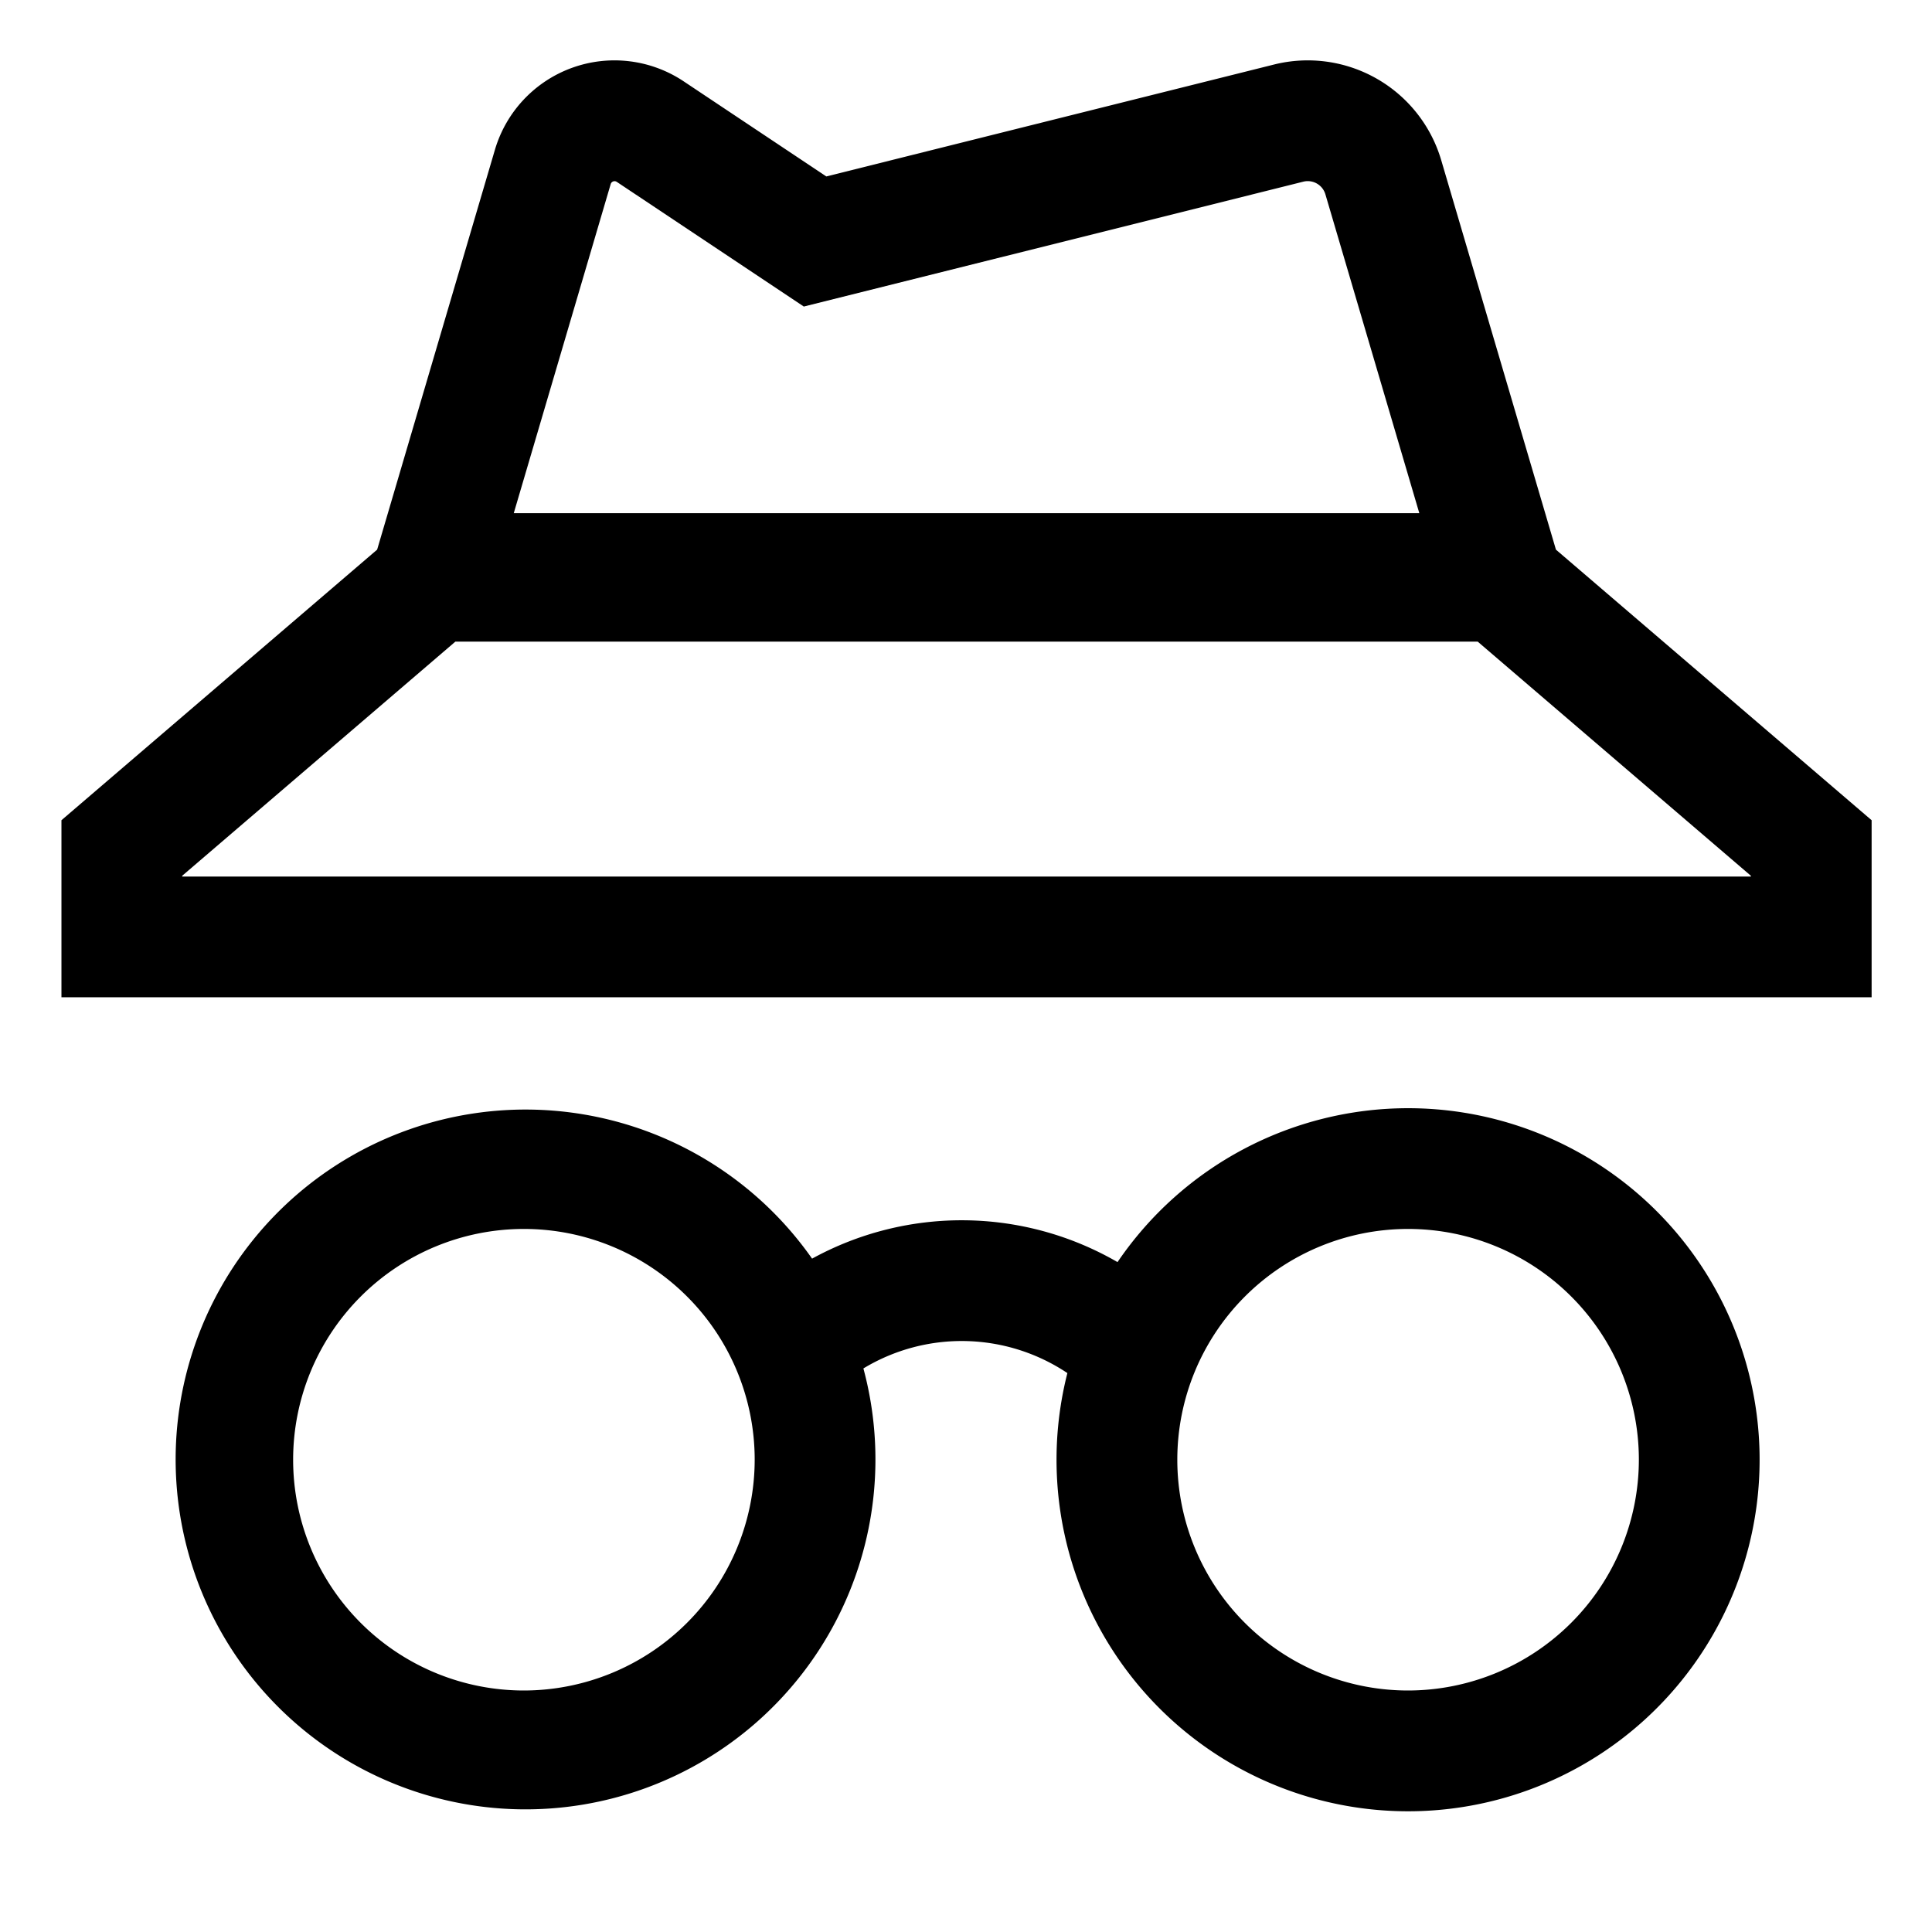 <svg xmlns="http://www.w3.org/2000/svg" viewBox="0 0 512 512">
  <defs>
    <style>
      .a {
        fill: currentColor;
      }
    </style>
  </defs>
  <title>user-secret</title>
  <g>
    <path class="a" d="M412.339,145.661l-30.4-103.207a36.873,36.873,0,0,0-44.312-25.354l-118.641,29.66L181.167,21.548a33.032,33.032,0,0,0-50.01,18.151L99.946,145.661,16.285,217.37v46.924H496V217.37ZM161.853,48.74a1.069,1.069,0,0,1,1.562-.567l49.599,33.066L345.39,48.145a4.874,4.874,0,0,1,5.853,3.351L376.134,136H136.151ZM464,232.294H48.285v-.205l72.392-62.051H391.608L464,232.089Z"/>
    <path class="a" d="M373.158,293.685A93.132,93.132,0,0,0,296.156,334.47a82.421,82.421,0,0,0-80.947-.917,92.727,92.727,0,1,0,13.6,29.098,50.369,50.369,0,0,1,54.058,1.23,93.162,93.162,0,1,0,90.291-70.196ZM138.842,448A61.158,61.158,0,1,1,200,386.842,61.227,61.227,0,0,1,138.842,448Zm234.315,0a61.158,61.158,0,1,1,61.158-61.158A61.227,61.227,0,0,1,373.158,448Z"/>
  </g>
</svg>
